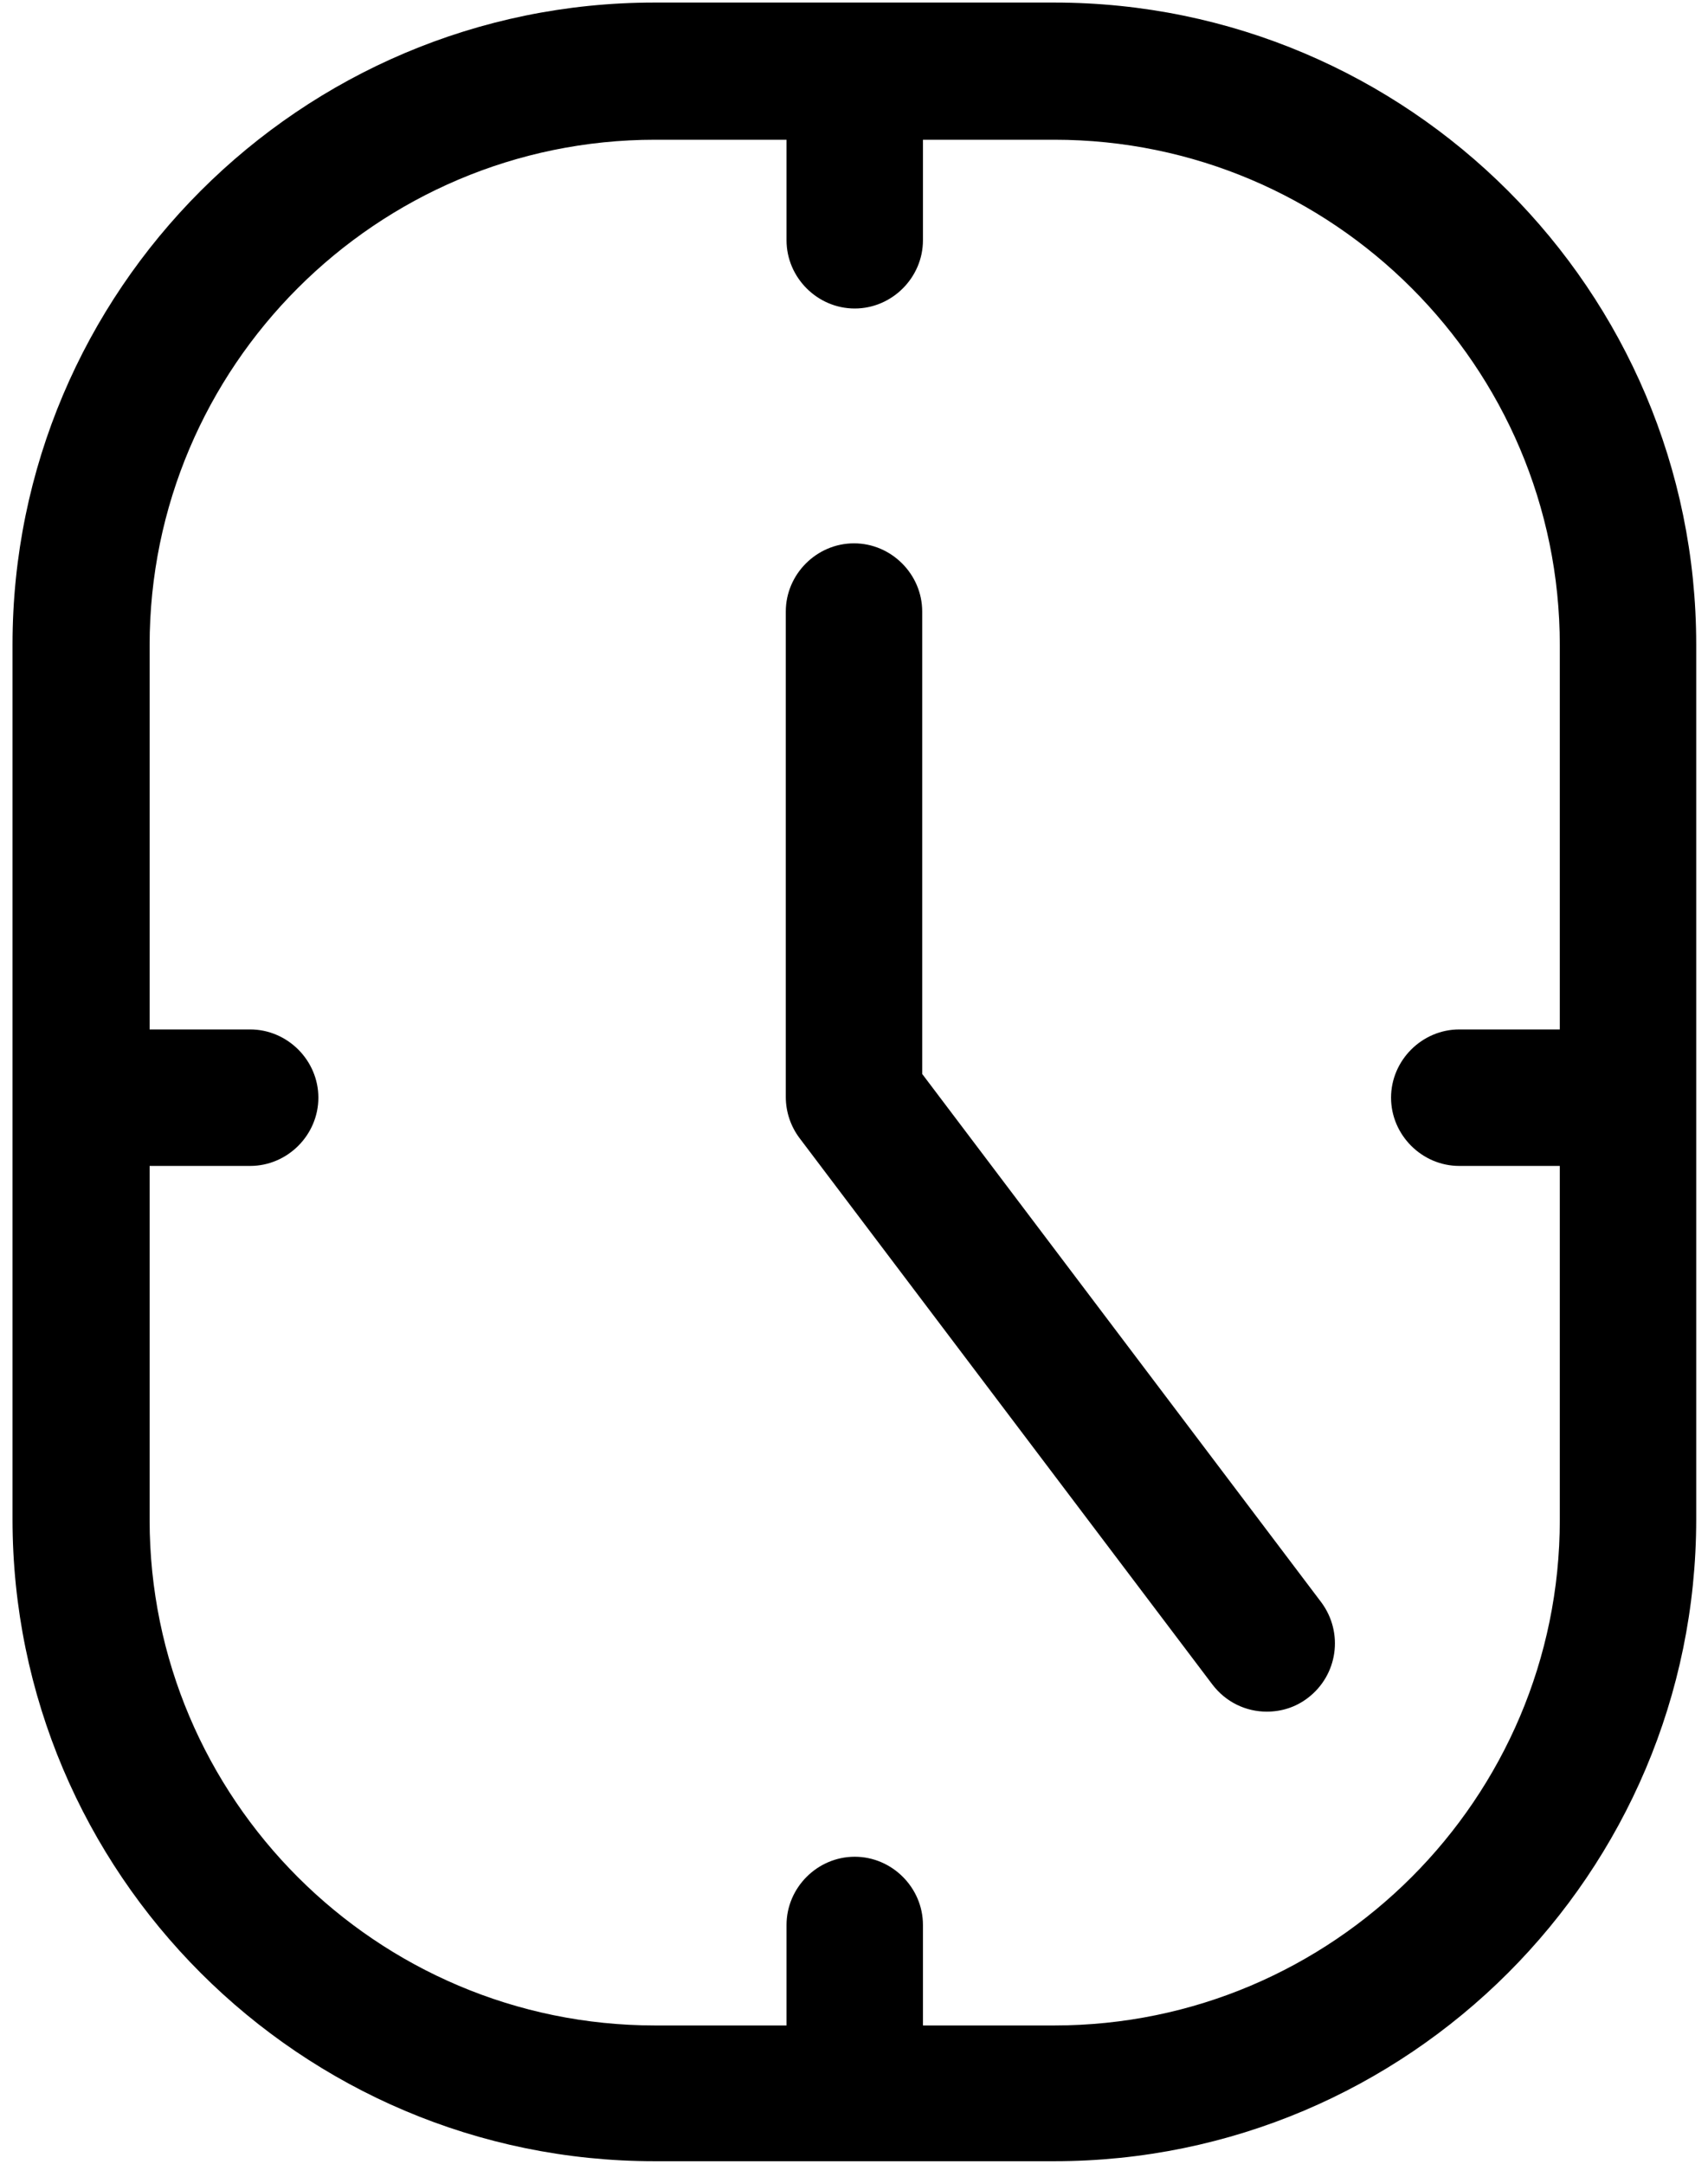 <svg width="30" height="38" viewBox="0 0 30 38" fill="none" xmlns="http://www.w3.org/2000/svg">
<path d="M18.518 0.045H11.494C5.277 0.045 0.22 5.102 0.22 11.32V26.68C0.22 32.898 5.277 37.955 11.494 37.955H18.518C24.736 37.955 29.793 32.898 29.793 26.68V11.32C29.793 5.102 24.736 0.045 18.518 0.045ZM18.518 35.571H16.211V33.806C16.211 33.15 15.668 32.608 15.013 32.608C14.357 32.608 13.815 33.15 13.815 33.806V35.571H11.507C6.613 35.571 2.628 31.586 2.628 26.693V20.476H4.394C5.05 20.476 5.592 19.933 5.592 19.277C5.592 18.622 5.05 18.079 4.394 18.079H2.628V11.332C2.628 6.439 6.613 2.454 11.507 2.454H13.815V4.22C13.815 4.875 14.357 5.418 15.013 5.418C15.668 5.418 16.211 4.875 16.211 4.22V2.454H18.518C23.412 2.454 27.397 6.439 27.397 11.332V18.079H25.631C24.976 18.079 24.433 18.622 24.433 19.277C24.433 19.933 24.976 20.476 25.631 20.476H27.397V26.693C27.397 31.586 23.412 35.571 18.518 35.571Z" fill="currentColor"/>
<path d="M16.198 18.861V10.74C16.198 10.084 15.656 9.542 15 9.542C14.344 9.542 13.802 10.084 13.802 10.74V19.265C13.802 19.53 13.89 19.782 14.041 19.984L21.293 29.581C21.532 29.896 21.886 30.06 22.251 30.06C22.504 30.06 22.756 29.984 22.97 29.82C23.5 29.417 23.601 28.673 23.21 28.143L16.198 18.861Z" fill="currentColor"/>
</svg>

